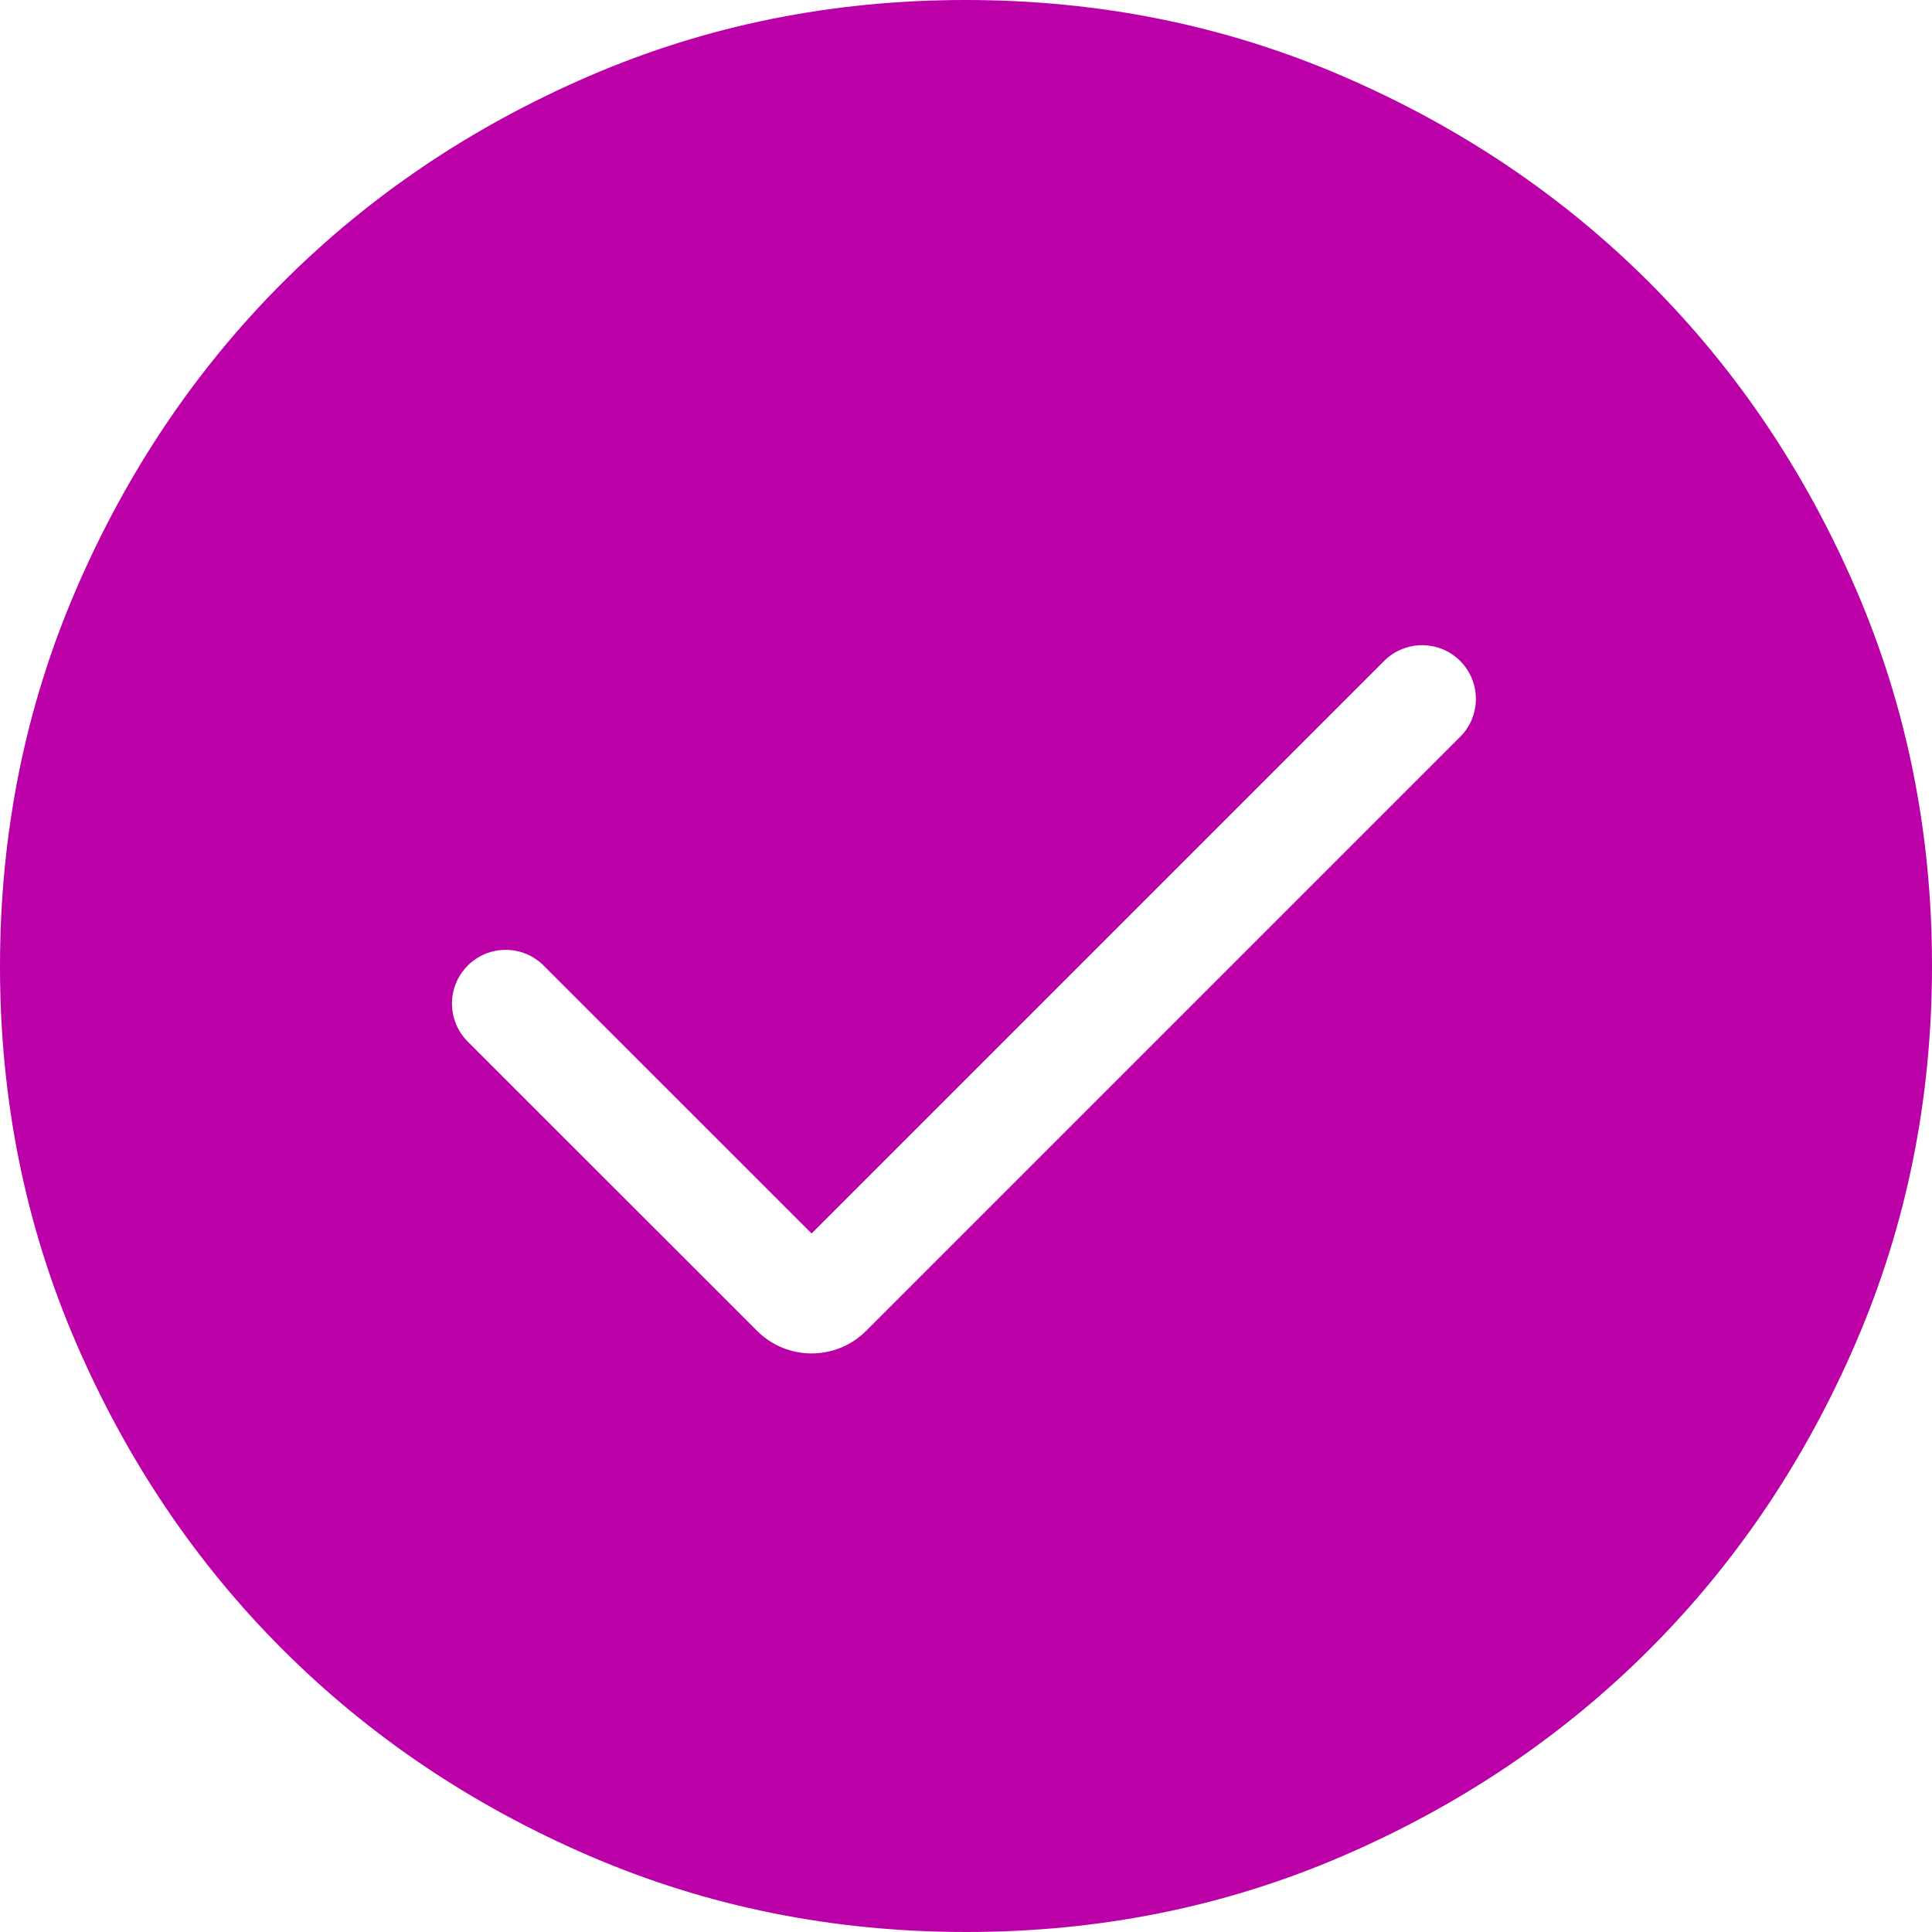<svg width="25" height="25" viewBox="0 0 25 25" fill="none" xmlns="http://www.w3.org/2000/svg">
<path d="M9.795 17.22C10.185 17.611 10.819 17.611 11.209 17.22L18.894 9.535C19.166 9.264 19.166 8.824 18.894 8.552C18.623 8.281 18.183 8.281 17.911 8.552L10.502 15.961L7.035 12.495C6.764 12.223 6.324 12.223 6.052 12.495C5.781 12.766 5.781 13.206 6.052 13.478L9.795 17.22ZM12.505 25C10.776 25 9.151 24.672 7.629 24.016C6.108 23.36 4.784 22.47 3.658 21.345C2.533 20.221 1.642 18.898 0.985 17.378C0.328 15.858 0 14.233 0 12.505C0 10.776 0.328 9.151 0.984 7.629C1.64 6.108 2.53 4.784 3.655 3.658C4.779 2.533 6.102 1.642 7.622 0.985C9.142 0.328 10.767 0 12.495 0C14.224 0 15.849 0.328 17.371 0.984C18.892 1.64 20.216 2.53 21.342 3.655C22.467 4.779 23.358 6.102 24.015 7.622C24.672 9.142 25 10.767 25 12.495C25 14.224 24.672 15.849 24.016 17.371C23.36 18.892 22.47 20.216 21.345 21.342C20.221 22.467 18.898 23.358 17.378 24.015C15.858 24.672 14.233 25 12.505 25Z" fill="#BA00A6"/>
</svg>
